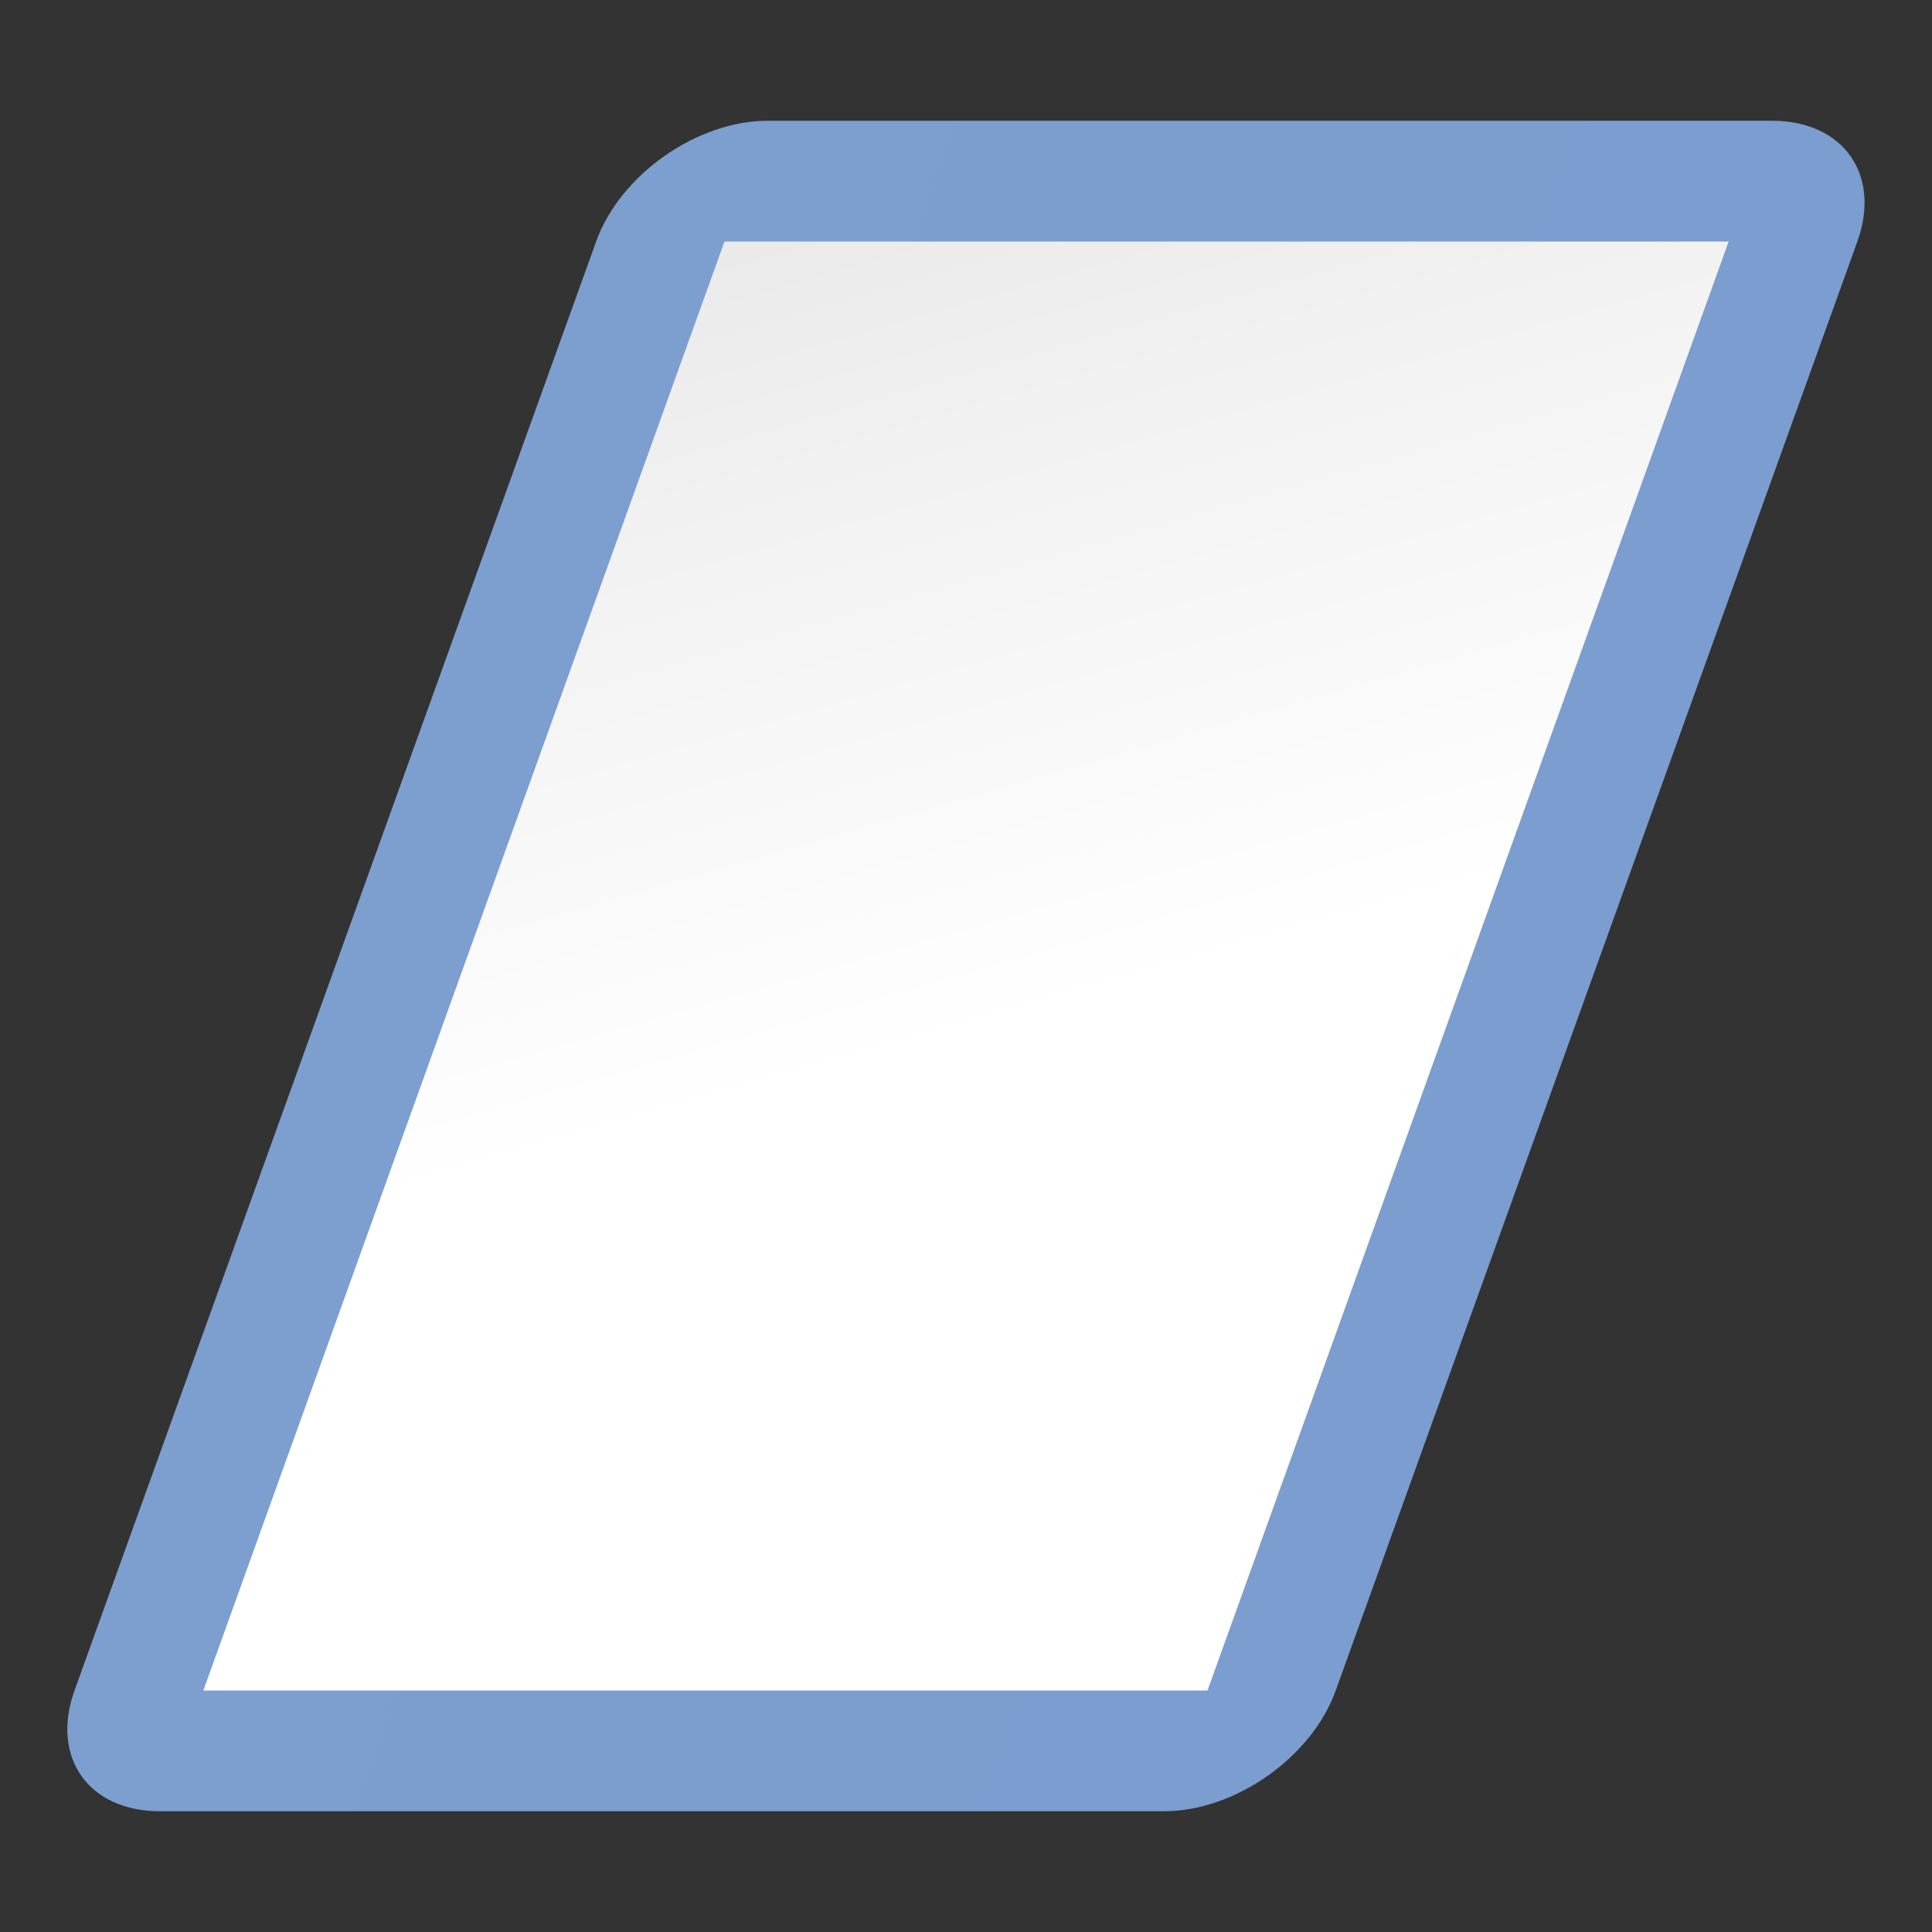 <svg height="16" viewBox="0 0 16 16" width="16" xmlns="http://www.w3.org/2000/svg" xmlns:xlink="http://www.w3.org/1999/xlink"><rect x="0" y="0" width="16" height="16" fill="#333333" stroke="none"/><linearGradient id="a" gradientTransform="matrix(.125 0 -.042 .118 0 0)" gradientUnits="userSpaceOnUse" x1="45.242" x2="128.807" y1="68.016" y2="68.016"><stop offset="0" stop-color="#7c9fcf"/><stop offset=".5" stop-color="#7c9ece"/><stop offset="1" stop-color="#7b9dcf"/></linearGradient><linearGradient id="b" gradientTransform="matrix(.125 0 -.042 .118 0 0)" gradientUnits="userSpaceOnUse" x1="110.05" x2="64" y1="136.032" y2="0"><stop offset="0" stop-color="#fff"/><stop offset=".464" stop-color="#fff"/><stop offset=".781" stop-color="#f1f1f1"/><stop offset=".906" stop-color="#eaeaea"/><stop offset="1" stop-color="#dfdfdf"/></linearGradient><path d="m6.359 1c-.586 0-1.223.445-1.422 1l-4.32 12c-.199.555.117 1 .707 1h8.316c.586 0 1.223-.445 1.422-1l4.32-12c.199-.555-.117-1-.707-1zm0 0" fill="url(#a)"/><path d="m6 2h8.316l-4.316 12h-8.316zm0 0" fill="url(#b)"/></svg>